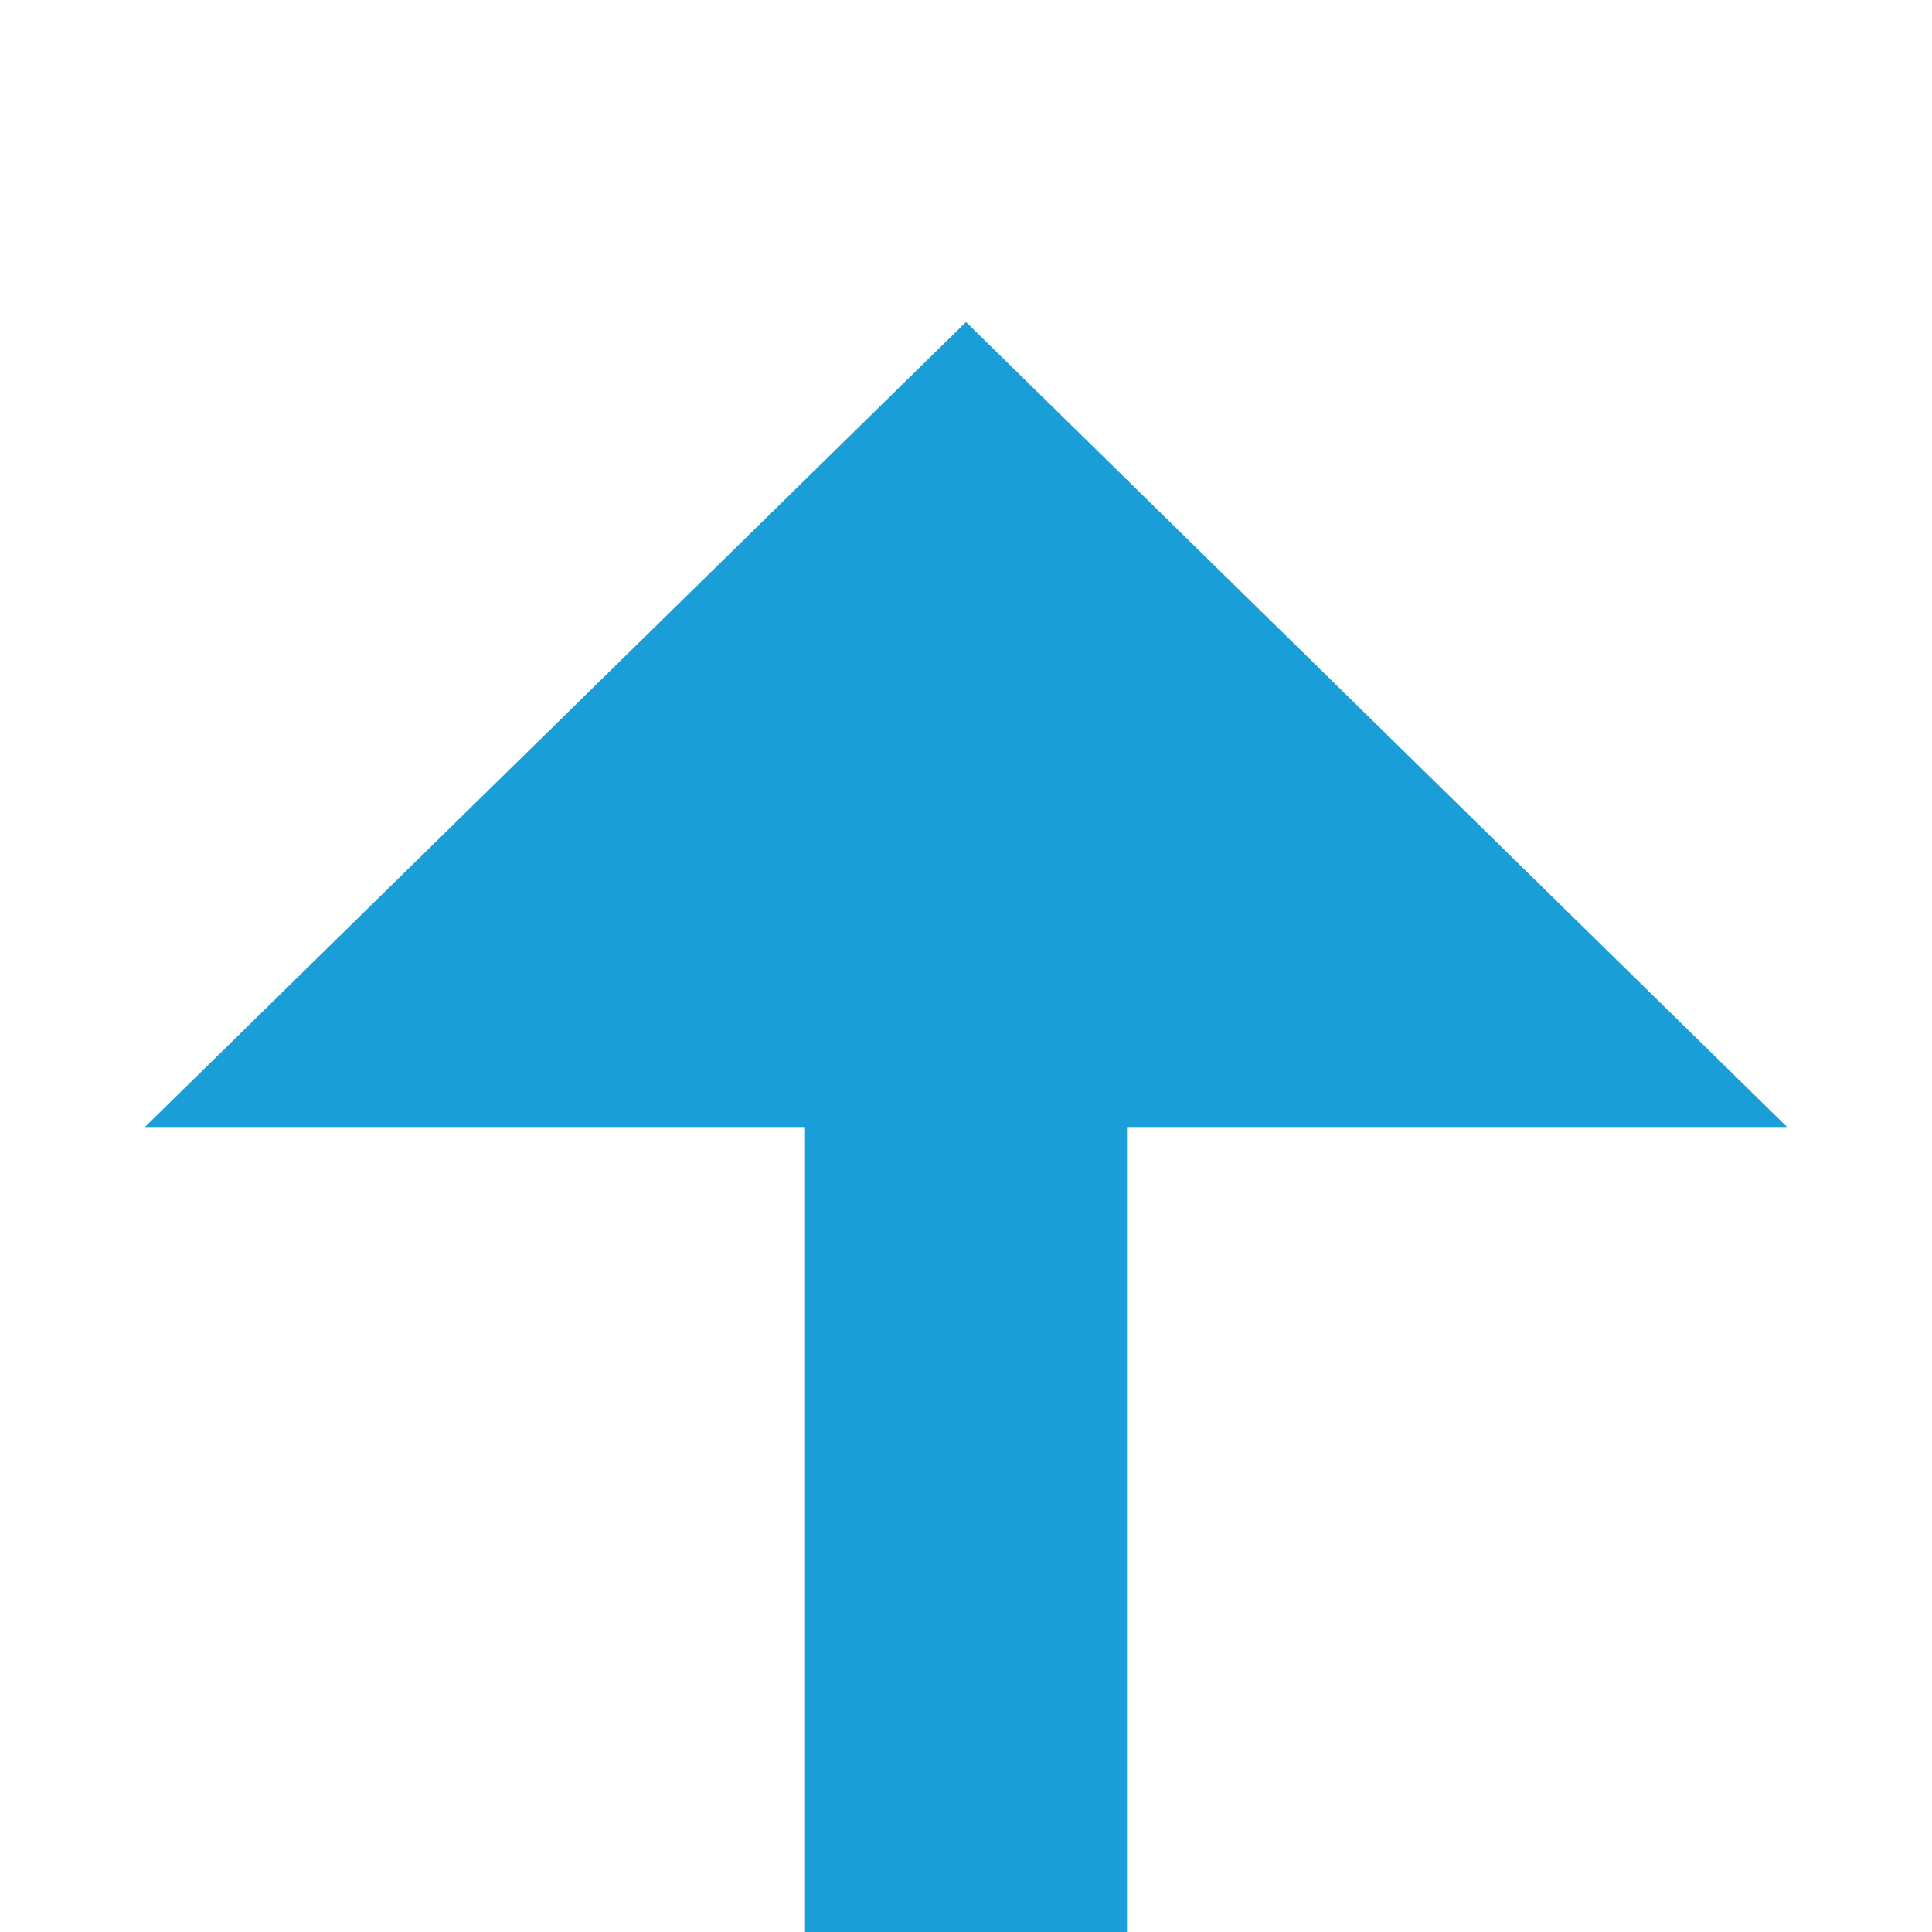 ﻿<?xml version="1.0" encoding="utf-8"?>
<svg version="1.1" xmlns:xlink="http://www.w3.org/1999/xlink" width="24px" height="24px" preserveAspectRatio="xMinYMid meet" viewBox="484 1124  24 22" xmlns="http://www.w3.org/2000/svg">
  <path d="M 496 1135  L 496 1172  " stroke-width="4" stroke="#199ed8" fill="none" />
  <path d="M 506.2 1137  L 496 1127  L 485.8 1137  L 506.2 1137  Z " fill-rule="nonzero" fill="#199ed8" stroke="none" />
</svg>
